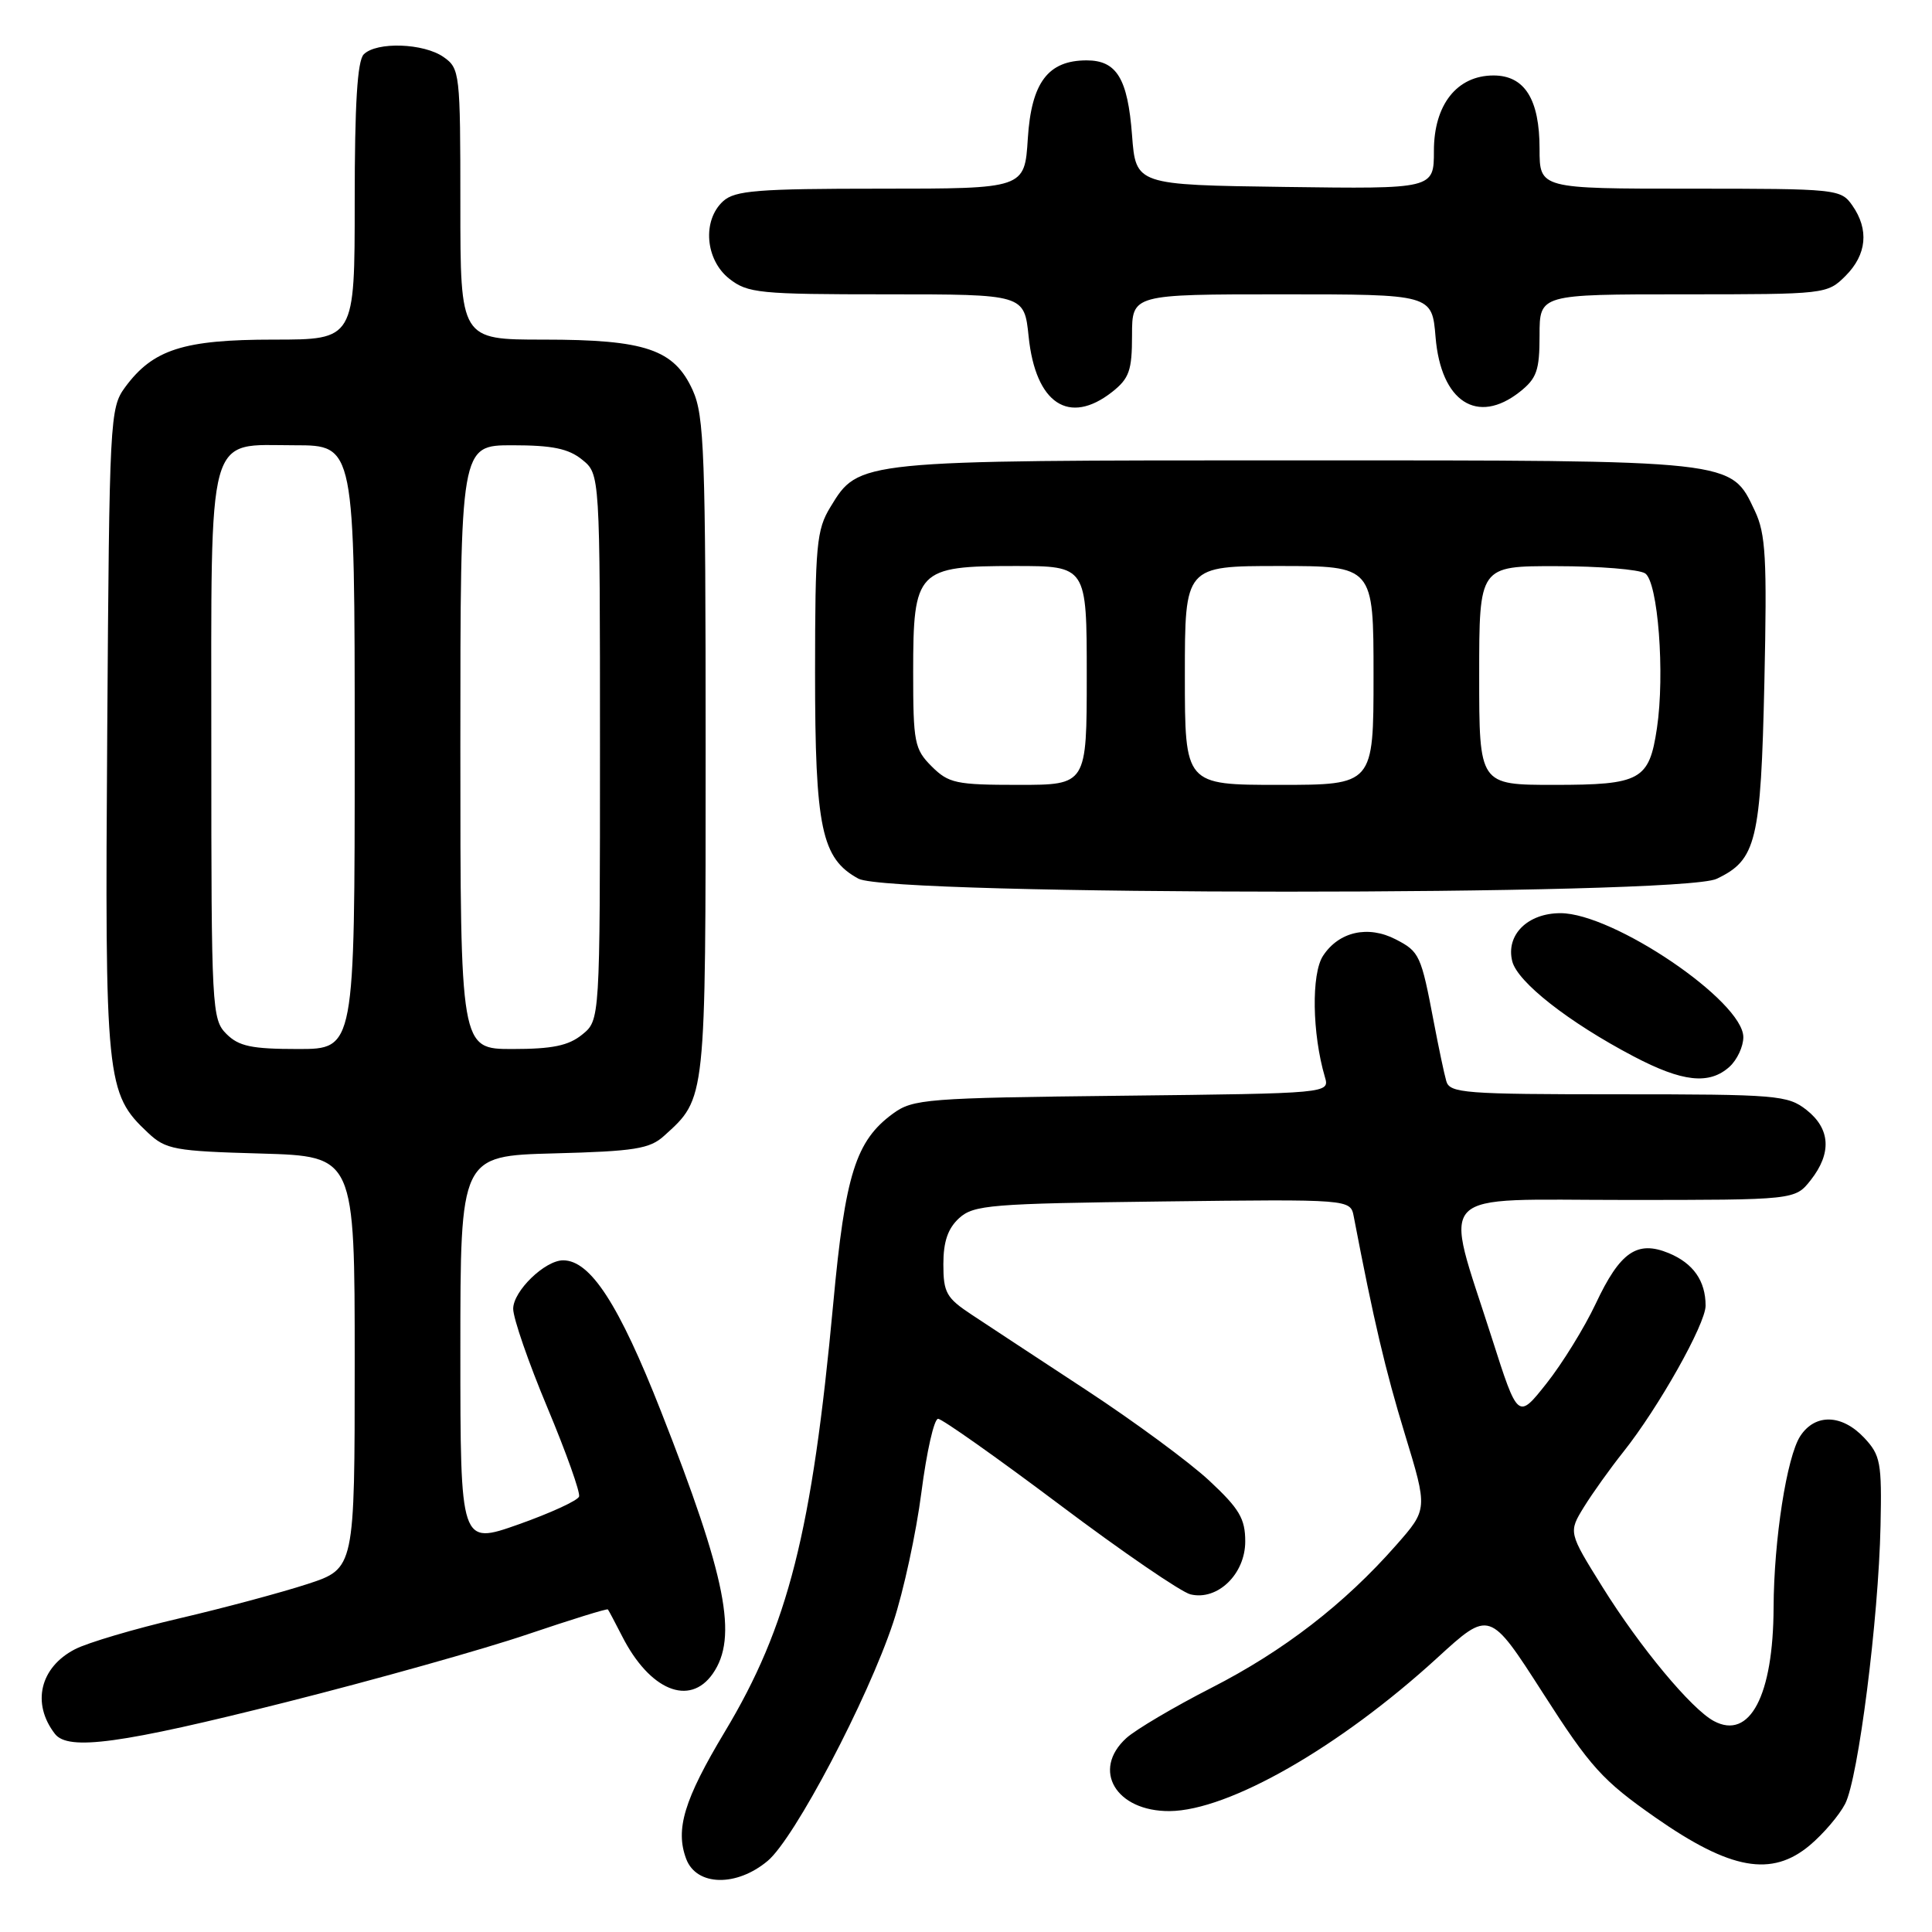 <?xml version="1.0" encoding="UTF-8" standalone="no"?>
<!DOCTYPE svg PUBLIC "-//W3C//DTD SVG 1.1//EN" "http://www.w3.org/Graphics/SVG/1.1/DTD/svg11.dtd" >
<svg xmlns="http://www.w3.org/2000/svg" xmlns:xlink="http://www.w3.org/1999/xlink" version="1.1" viewBox="0 0 256 256">
 <g >
 <path fill="currentColor"
d=" M 101.73 246.57 C 105.28 243.59 114.97 225.18 118.35 215.00 C 119.72 210.88 121.40 203.11 122.09 197.75 C 122.78 192.39 123.77 188.00 124.30 188.00 C 124.82 188.00 132.06 193.11 140.38 199.36 C 148.69 205.61 156.51 210.96 157.74 211.26 C 161.32 212.13 165.00 208.58 165.00 204.25 C 165.00 201.23 164.22 199.91 160.25 196.21 C 157.64 193.77 150.32 188.38 144.00 184.23 C 137.68 180.08 130.81 175.57 128.75 174.20 C 125.40 171.99 125.00 171.28 125.00 167.52 C 125.00 164.51 125.60 162.77 127.10 161.40 C 129.03 159.66 131.26 159.48 154.07 159.20 C 178.94 158.90 178.94 158.90 179.38 161.20 C 182.02 174.98 183.57 181.57 186.15 190.02 C 189.19 199.98 189.19 199.98 185.00 204.74 C 178.14 212.54 170.10 218.75 160.53 223.64 C 155.56 226.18 150.49 229.18 149.25 230.30 C 144.60 234.53 147.86 240.02 154.97 239.98 C 162.81 239.92 177.52 231.50 190.44 219.68 C 197.38 213.33 197.38 213.33 204.44 224.33 C 210.75 234.18 212.33 235.92 219.35 240.83 C 229.31 247.78 234.76 248.76 239.83 244.49 C 241.61 242.99 243.71 240.53 244.49 239.02 C 246.23 235.66 248.92 214.54 249.18 202.16 C 249.36 193.80 249.18 192.82 247.01 190.51 C 244.06 187.38 240.52 187.28 238.55 190.28 C 236.76 193.02 235.05 204.00 235.01 213.00 C 234.97 224.68 231.86 230.60 227.10 228.05 C 224.12 226.46 217.31 218.27 212.35 210.31 C 207.82 203.04 207.82 203.04 209.89 199.67 C 211.03 197.83 213.37 194.56 215.08 192.41 C 219.75 186.55 226.00 175.44 226.00 173.01 C 226.00 169.72 224.37 167.40 221.13 166.05 C 216.93 164.32 214.67 165.87 211.44 172.75 C 209.95 175.91 207.02 180.66 204.93 183.30 C 201.13 188.10 201.13 188.10 197.68 177.30 C 191.27 157.20 189.53 159.00 215.38 159.00 C 237.85 159.00 237.85 159.00 239.93 156.37 C 242.74 152.79 242.54 149.57 239.37 147.07 C 236.88 145.12 235.48 145.00 214.43 145.00 C 194.05 145.00 192.09 144.85 191.64 143.25 C 191.36 142.29 190.63 138.80 190.00 135.50 C 188.30 126.54 188.10 126.10 184.94 124.47 C 181.27 122.57 177.40 123.45 175.31 126.65 C 173.74 129.04 173.87 136.98 175.55 142.69 C 176.20 144.88 176.20 144.88 148.67 145.19 C 122.70 145.48 120.98 145.62 118.32 147.56 C 113.39 151.17 111.99 155.62 110.41 172.71 C 107.60 203.02 104.44 215.49 96.04 229.47 C 90.64 238.47 89.45 242.41 90.93 246.33 C 92.30 249.93 97.60 250.04 101.73 246.57 Z  M 37.89 225.55 C 49.78 222.55 64.19 218.50 69.92 216.55 C 75.66 214.61 80.44 213.12 80.55 213.26 C 80.66 213.39 81.50 214.99 82.43 216.80 C 86.08 223.98 91.37 226.17 94.44 221.78 C 97.81 216.96 96.26 209.07 87.58 187.00 C 82.01 172.82 78.23 167.00 74.62 167.00 C 72.20 167.00 68.00 171.08 68.00 173.42 C 68.00 174.68 70.04 180.57 72.53 186.51 C 75.02 192.46 76.91 197.76 76.73 198.30 C 76.56 198.83 72.94 200.49 68.71 201.99 C 61.00 204.71 61.00 204.71 61.00 178.94 C 61.00 153.16 61.00 153.16 73.40 152.83 C 84.11 152.55 86.10 152.23 88.00 150.50 C 93.57 145.46 93.50 146.08 93.50 99.00 C 93.50 60.06 93.32 55.10 91.79 51.71 C 89.33 46.29 85.54 45.00 72.03 45.00 C 61.00 45.00 61.00 45.00 61.00 27.06 C 61.00 9.65 60.93 9.07 58.78 7.56 C 56.14 5.71 49.90 5.50 48.20 7.20 C 47.35 8.05 47.00 13.80 47.00 26.70 C 47.00 45.00 47.00 45.00 36.25 45.00 C 24.30 45.00 20.26 46.30 16.57 51.32 C 14.56 54.06 14.49 55.47 14.21 96.82 C 13.89 143.36 14.04 144.87 19.61 150.10 C 21.97 152.32 23.10 152.53 34.58 152.85 C 47.00 153.21 47.00 153.21 47.00 180.52 C 47.00 207.84 47.00 207.84 40.75 209.89 C 37.31 211.01 29.65 213.07 23.73 214.45 C 17.81 215.83 11.60 217.67 9.94 218.53 C 5.29 220.93 4.16 225.72 7.28 229.75 C 9.04 232.02 16.04 231.06 37.89 225.55 Z  M 229.17 141.35 C 230.18 140.43 231.00 138.67 231.00 137.43 C 231.00 132.67 213.78 121.00 206.77 121.00 C 202.41 121.00 199.51 123.89 200.38 127.37 C 201.07 130.13 207.85 135.45 216.45 139.97 C 222.93 143.38 226.49 143.77 229.17 141.35 Z  M 227.46 116.45 C 232.73 113.95 233.32 111.53 233.79 90.37 C 234.15 73.93 233.97 70.74 232.53 67.70 C 229.30 60.89 230.29 61.00 171.57 61.00 C 113.48 61.00 113.82 60.97 110.03 67.19 C 108.19 70.20 108.01 72.21 108.00 89.13 C 108.00 109.75 108.85 113.77 113.75 116.43 C 117.96 118.71 222.65 118.73 227.46 116.45 Z  M 147.37 51.93 C 149.63 50.14 150.00 49.10 150.00 44.43 C 150.00 39.00 150.00 39.00 169.88 39.00 C 189.75 39.00 189.75 39.00 190.22 44.67 C 190.93 53.23 195.74 56.36 201.37 51.93 C 203.63 50.14 204.00 49.10 204.00 44.43 C 204.00 39.00 204.00 39.00 223.05 39.00 C 241.93 39.00 242.11 38.98 244.55 36.55 C 247.36 33.73 247.68 30.42 245.44 27.22 C 243.92 25.05 243.42 25.00 223.94 25.00 C 204.00 25.00 204.00 25.00 204.00 19.72 C 204.00 13.15 202.02 10.00 197.90 10.00 C 193.06 10.00 190.00 13.87 190.00 19.98 C 190.00 25.04 190.00 25.04 170.25 24.77 C 150.50 24.50 150.50 24.50 150.00 17.90 C 149.43 10.41 147.97 8.00 143.99 8.00 C 138.87 8.00 136.66 10.93 136.19 18.37 C 135.77 25.00 135.77 25.00 116.71 25.00 C 100.38 25.00 97.40 25.24 95.83 26.65 C 93.03 29.19 93.44 34.41 96.63 36.93 C 99.08 38.85 100.57 39.00 117.49 39.00 C 135.72 39.00 135.72 39.00 136.30 44.60 C 137.22 53.49 141.65 56.42 147.37 51.93 Z  M 30.00 137.00 C 28.07 135.07 28.00 133.67 28.00 99.22 C 28.00 56.34 27.27 59.00 39.06 59.00 C 47.00 59.00 47.00 59.00 47.00 99.00 C 47.00 139.00 47.00 139.00 39.50 139.00 C 33.33 139.00 31.64 138.64 30.00 137.00 Z  M 61.00 99.00 C 61.00 59.00 61.00 59.00 67.89 59.00 C 73.18 59.00 75.33 59.44 77.14 60.91 C 79.50 62.82 79.50 62.82 79.50 99.00 C 79.50 135.18 79.50 135.18 77.14 137.09 C 75.33 138.56 73.18 139.00 67.89 139.00 C 61.00 139.00 61.00 139.00 61.00 99.00 Z  M 123.45 101.55 C 121.17 99.27 121.00 98.38 121.00 89.05 C 121.00 75.53 121.51 75.00 134.50 75.00 C 144.00 75.00 144.00 75.00 144.00 89.50 C 144.00 104.00 144.00 104.00 134.95 104.00 C 126.68 104.00 125.70 103.79 123.45 101.55 Z  M 157.00 89.50 C 157.00 75.00 157.00 75.00 169.50 75.00 C 182.00 75.00 182.00 75.00 182.00 89.50 C 182.00 104.00 182.00 104.00 169.50 104.00 C 157.00 104.00 157.00 104.00 157.00 89.50 Z  M 196.00 89.50 C 196.00 75.00 196.00 75.00 206.25 75.02 C 211.89 75.02 217.17 75.45 217.98 75.97 C 219.69 77.05 220.63 89.31 219.55 96.51 C 218.52 103.38 217.40 104.00 205.93 104.00 C 196.00 104.00 196.00 104.00 196.00 89.50 Z "/>
</g>
</svg>
